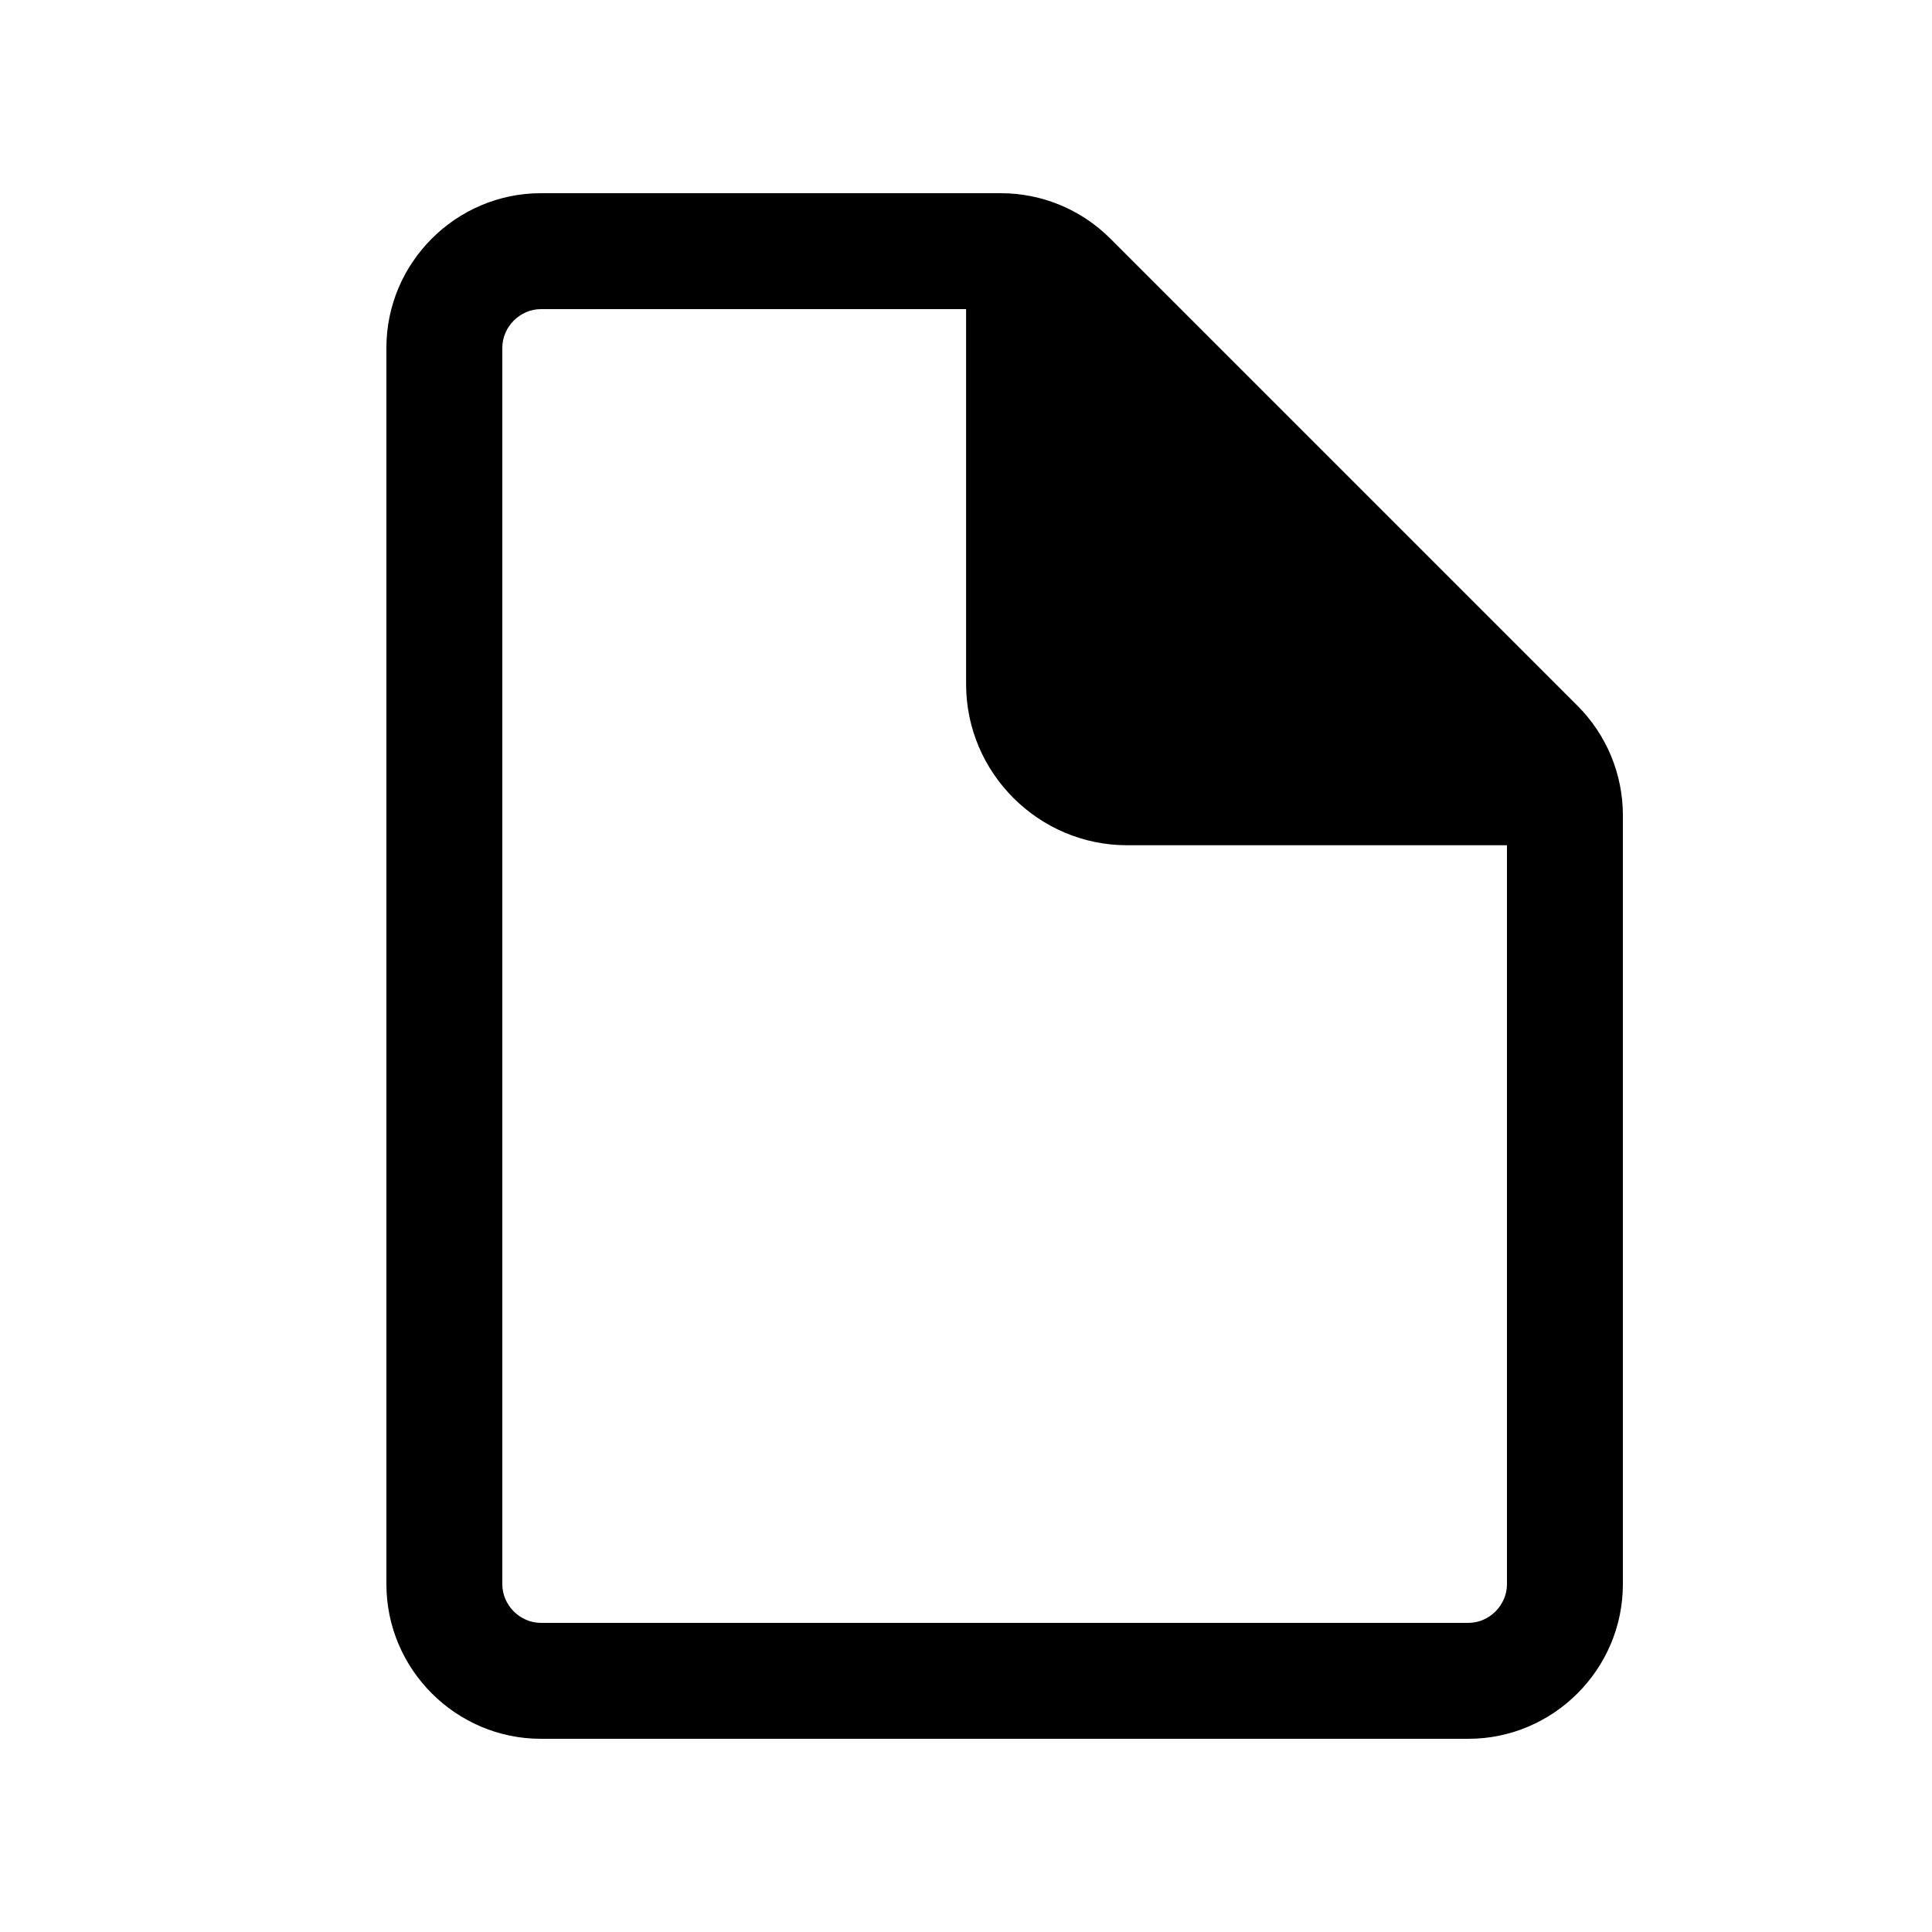 <svg xmlns="http://www.w3.org/2000/svg" viewBox="0 0 20 20">
    <path fill="#000" fill-rule="evenodd" d="M16.331,7.307 L11.493,2.469 C11.193,2.169 10.786,2 10.361,2 L5.6,2 C4.72,2 4,2.72 4,3.6 L4,16.4 C4,17.28 4.72,18 5.6,18 L15.2,18 C16.08,18 16.8,17.28 16.8,16.4 L16.8,8.439 C16.8,8.014 16.631,7.607 16.331,7.307 L16.331,7.307 L16.331,7.307 Z M15.2,16.8 L5.6,16.8 C5.383,16.8 5.2,16.617 5.2,16.4 L5.2,3.6 C5.2,3.383 5.383,3.2 5.6,3.2 L10.001,3.2 L10.001,7.083 C10.001,8 10.751,8.75 11.668,8.75 L15.6,8.75 L15.6,16.4 C15.6,16.617 15.417,16.8 15.2,16.8 L15.2,16.8 L15.2,16.8 Z"/>
</svg>
